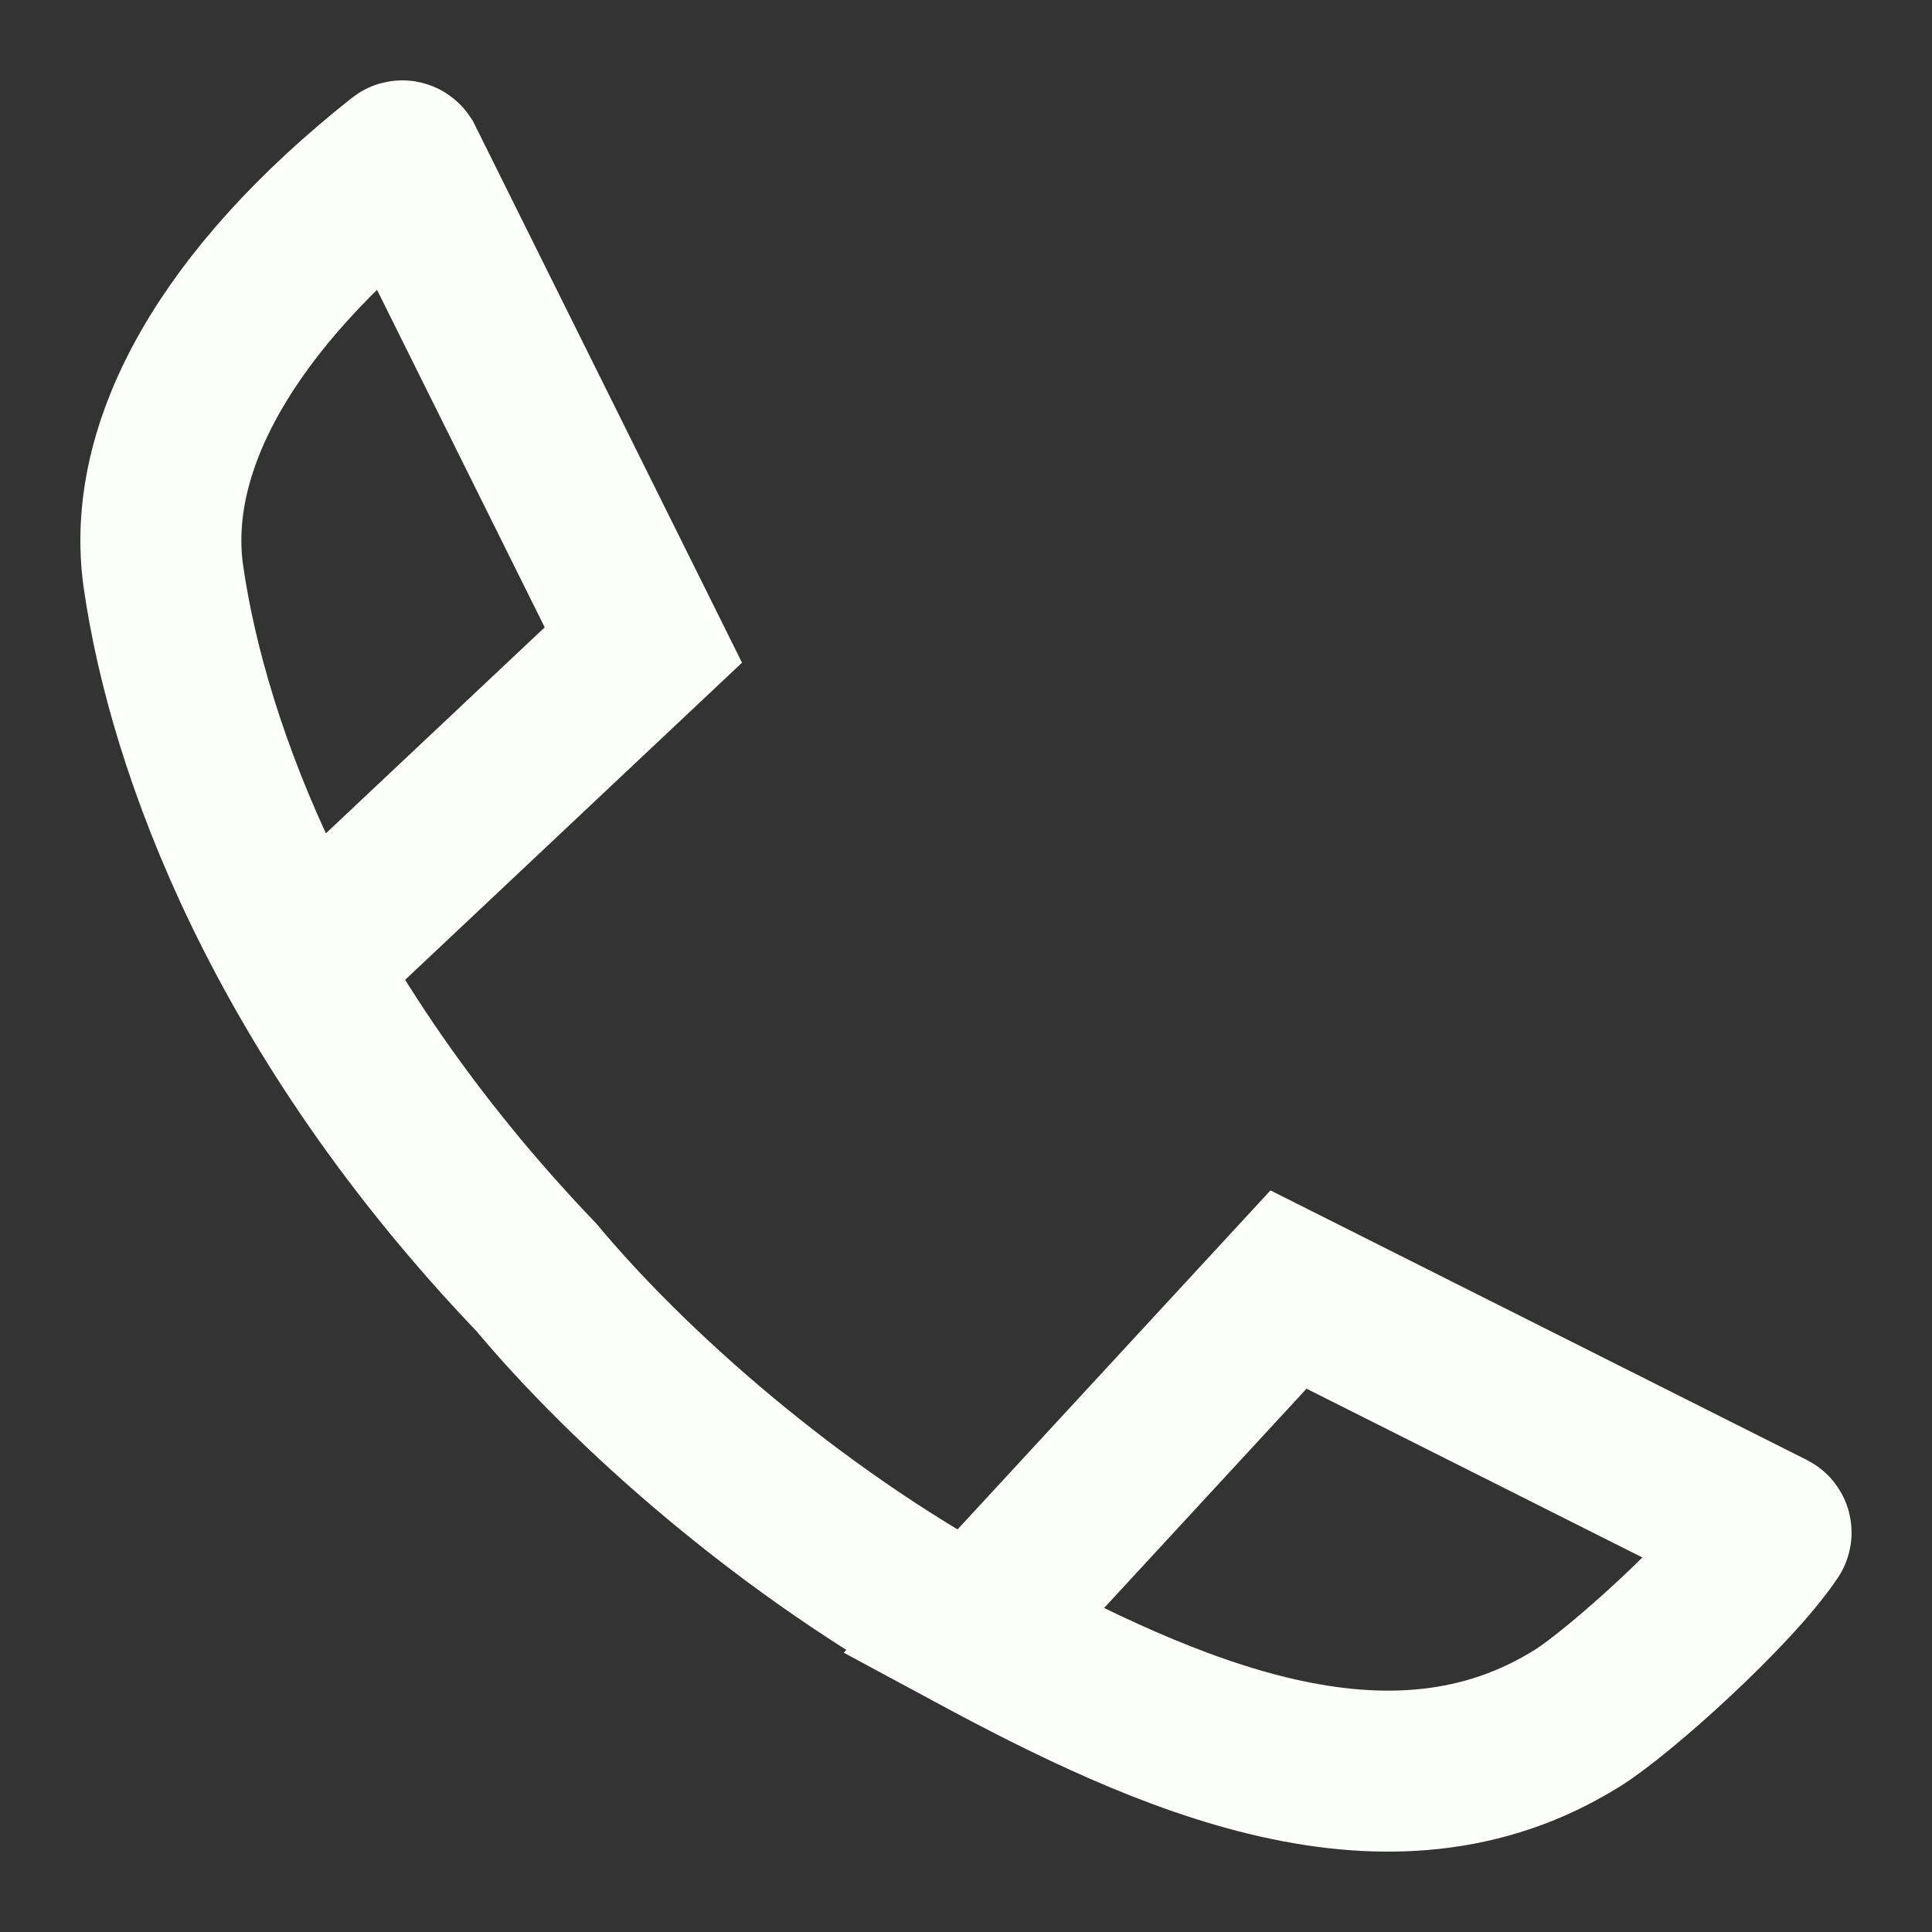 <svg width="28" height="28" viewBox="0 0 28 28" fill="none" xmlns="http://www.w3.org/2000/svg">
<rect x="0" y="0" width="28" height="28" fill="#333333" stroke="none"/>
<path d="M4.406 13.978L9.324 9.348L5.841 2.337C5.837 2.331 5.829 2.329 5.823 2.334C3.295 4.335 2.098 6.479 2.369 8.363C2.723 10.818 4.117 14.691 7.776 18.515C9.093 20.092 11.417 22.188 14.105 23.639M14.105 23.639C16.922 25.158 20.142 26.607 22.869 24.895C23.47 24.518 25.102 23.057 25.666 22.218C25.67 22.212 25.668 22.204 25.662 22.201L18.674 18.689L14.105 23.639Z" stroke="#FCFFFC" stroke-width="2.333"/>
</svg>

